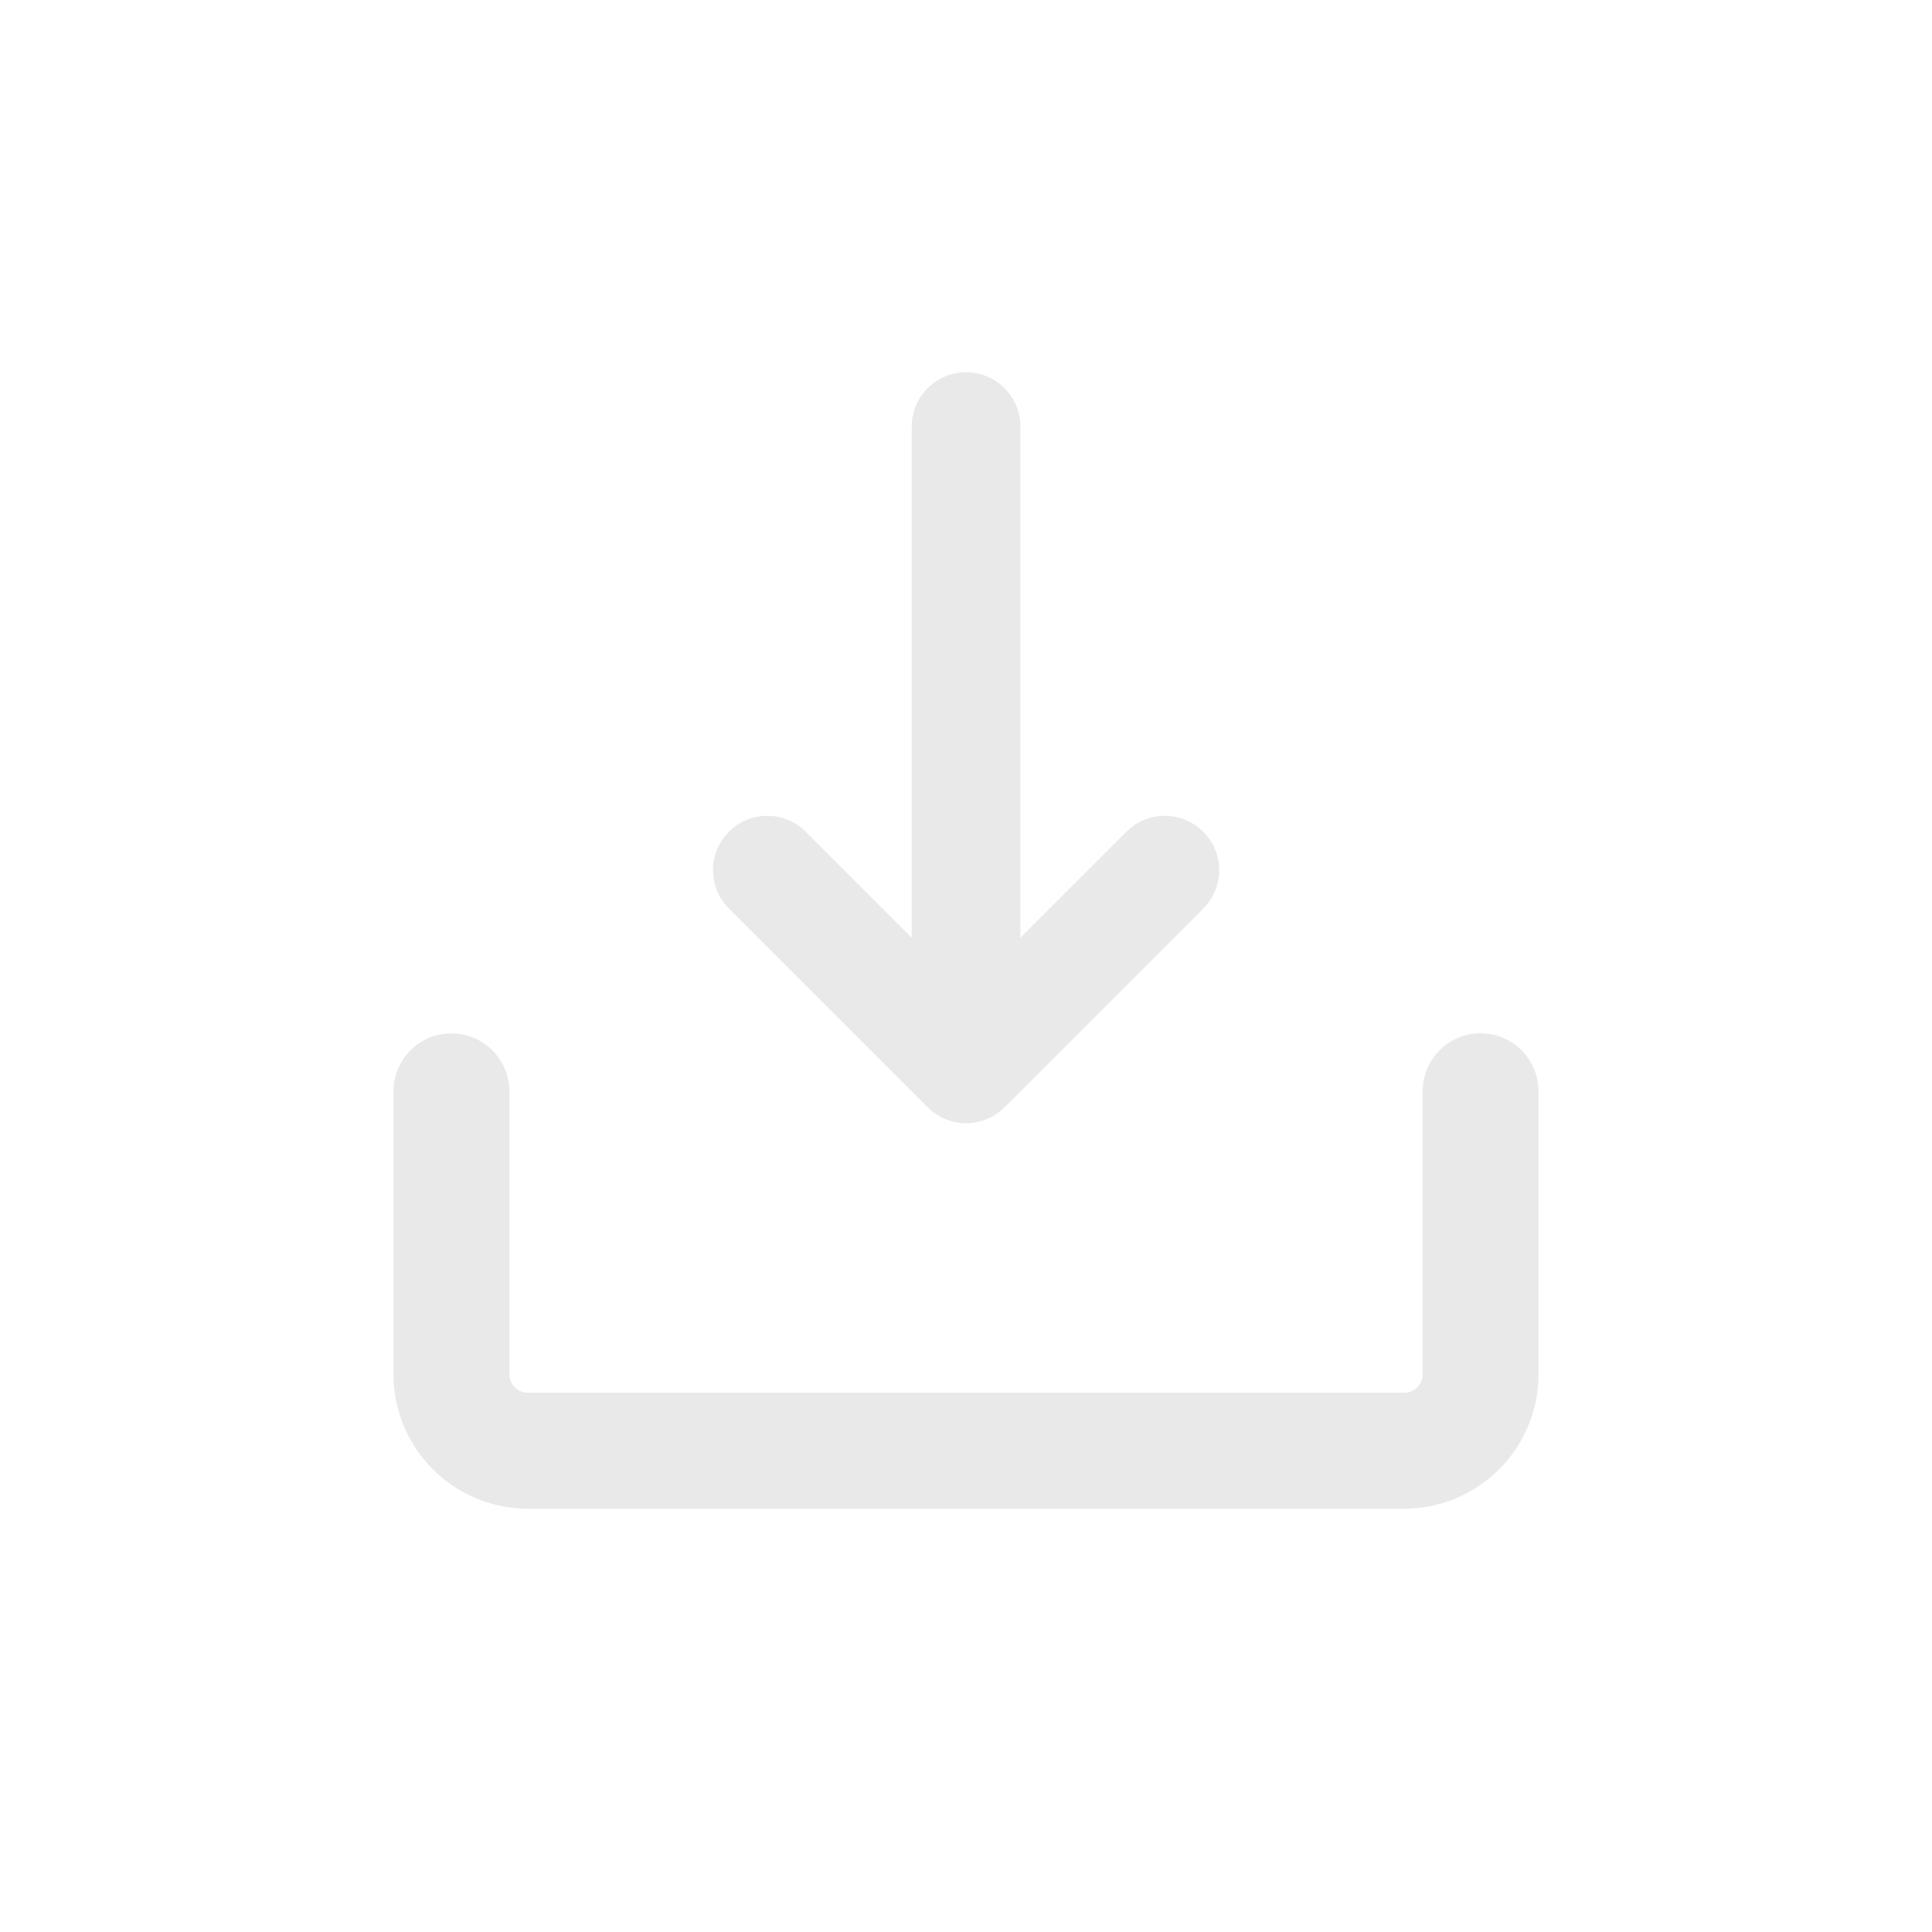 <?xml version="1.0" encoding="utf-8"?>
<!-- Generator: Adobe Illustrator 16.0.4, SVG Export Plug-In . SVG Version: 6.00 Build 0)  -->
<!DOCTYPE svg PUBLIC "-//W3C//DTD SVG 1.1//EN" "http://www.w3.org/Graphics/SVG/1.1/DTD/svg11.dtd">
<svg version="1.1" id="Ebene_1" xmlns="http://www.w3.org/2000/svg" xmlns:xlink="http://www.w3.org/1999/xlink" x="0px" y="0px"
	 width="80px" height="80px" viewBox="0 0 80 80" enable-background="new 0 0 80 80" xml:space="preserve">
<g id="Ebene_1_1_">
	<g>
		<path fill="#E9E9EA" d="M61.307,42.787c-1.326,0-2.399,1.074-2.399,2.4v11.721c0,0.42-0.343,0.762-0.765,0.762H21.857
			c-0.421,0-0.764-0.342-0.764-0.762V45.188c0-1.323-1.075-2.398-2.4-2.398c-1.325,0-2.4,1.075-2.4,2.398V56.91
			c0,3.066,2.496,5.562,5.564,5.562h36.286c3.066,0,5.562-2.494,5.562-5.562V45.188C63.706,43.861,62.631,42.787,61.307,42.787z"/>
		<path fill="#E9E9EA" d="M38.414,45.852c0.439,0.438,1.015,0.658,1.591,0.658c0.576,0,1.151-0.22,1.591-0.658l8.229-8.229
			c0.879-0.879,0.879-2.303,0-3.182c-0.88-0.879-2.304-0.879-3.183,0l-4.389,4.388V17.664c0-1.242-1.008-2.25-2.25-2.25
			c-1.242,0-2.25,1.008-2.25,2.25v21.164l-4.388-4.388c-0.879-0.879-2.303-0.879-3.182,0s-0.879,2.303,0,3.182L38.414,45.852z"/>
	</g>
</g>
</svg>
